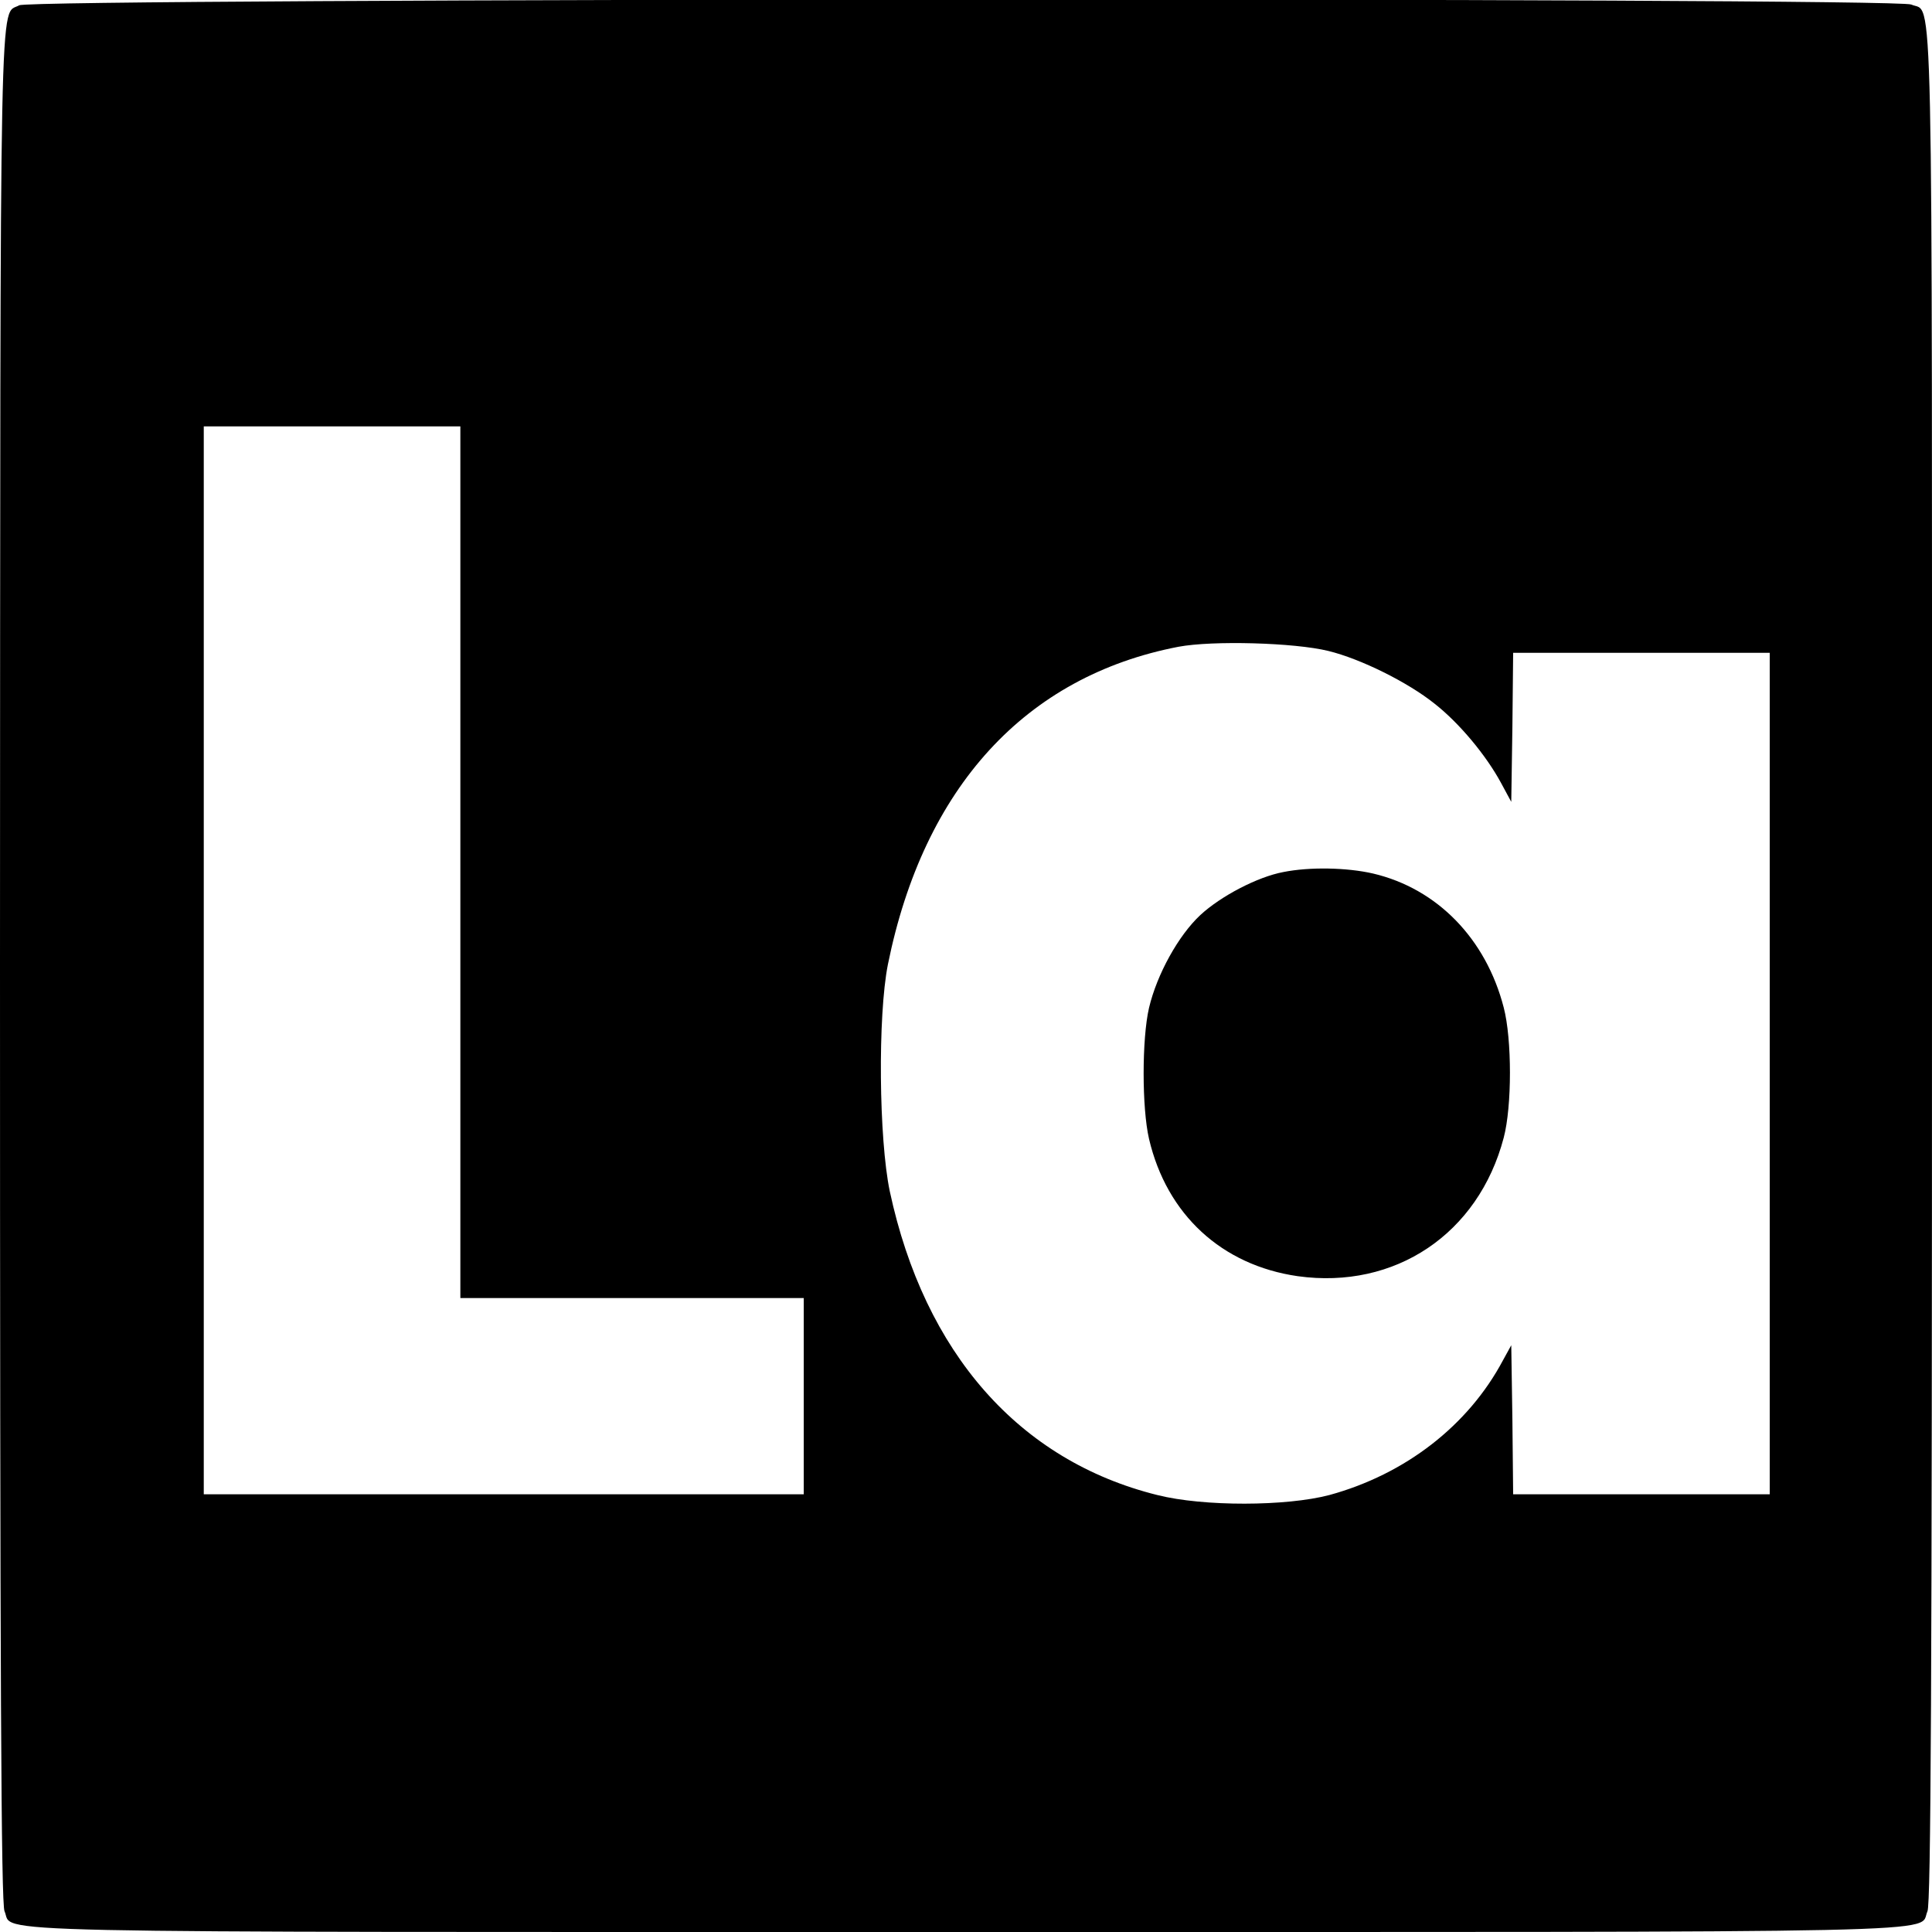 <?xml version="1.0" standalone="no"?>
<!DOCTYPE svg PUBLIC "-//W3C//DTD SVG 20010904//EN"
 "http://www.w3.org/TR/2001/REC-SVG-20010904/DTD/svg10.dtd">
<svg version="1.0" xmlns="http://www.w3.org/2000/svg"
 width="512pt" height="512pt" viewBox="0 0 512 512"
 preserveAspectRatio="xMidYMid meet">
<g transform="translate(0,512) scale(0.1,-0.1)"
fill="#000000" stroke="none">
<path d="M51 5106 c-53 -30 -50 126 -51 -2543 0 -1904 3 -2488 12 -2508 27
-59 -152 -55 2548 -55 2700 0 2521 -4 2548 55 9 20 12 604 12 2506 0 2699 4
2520 -55 2547 -40 19 -4980 17 -5014 -2z m1169 -2271 l0 -1155 455 0 455 0 0
-260 0 -260 -795 0 -795 0 0 1415 0 1415 340 0 340 0 0 -1155z m2300 560 c86
-21 211 -83 282 -140 65 -51 136 -136 176 -210 l27 -50 3 198 2 197 340 0 340
0 0 -1115 0 -1115 -340 0 -340 0 -2 198 -3 197 -22 -40 c-92 -173 -259 -302
-460 -357 -114 -30 -333 -31 -456 0 -366 91 -617 376 -709 805 -29 139 -32
465 -5 601 95 470 365 764 770 842 91 17 307 11 397 -11z"/>
<path d="M3401 2809 c-69 -13 -166 -64 -220 -114 -58 -54 -115 -157 -136 -246
-19 -82 -19 -265 0 -347 47 -201 193 -335 394 -364 258 -36 479 112 546 367
22 83 22 261 0 345 -47 182 -176 315 -346 355 -69 16 -168 18 -238 4z"/>
</g>
</svg>
